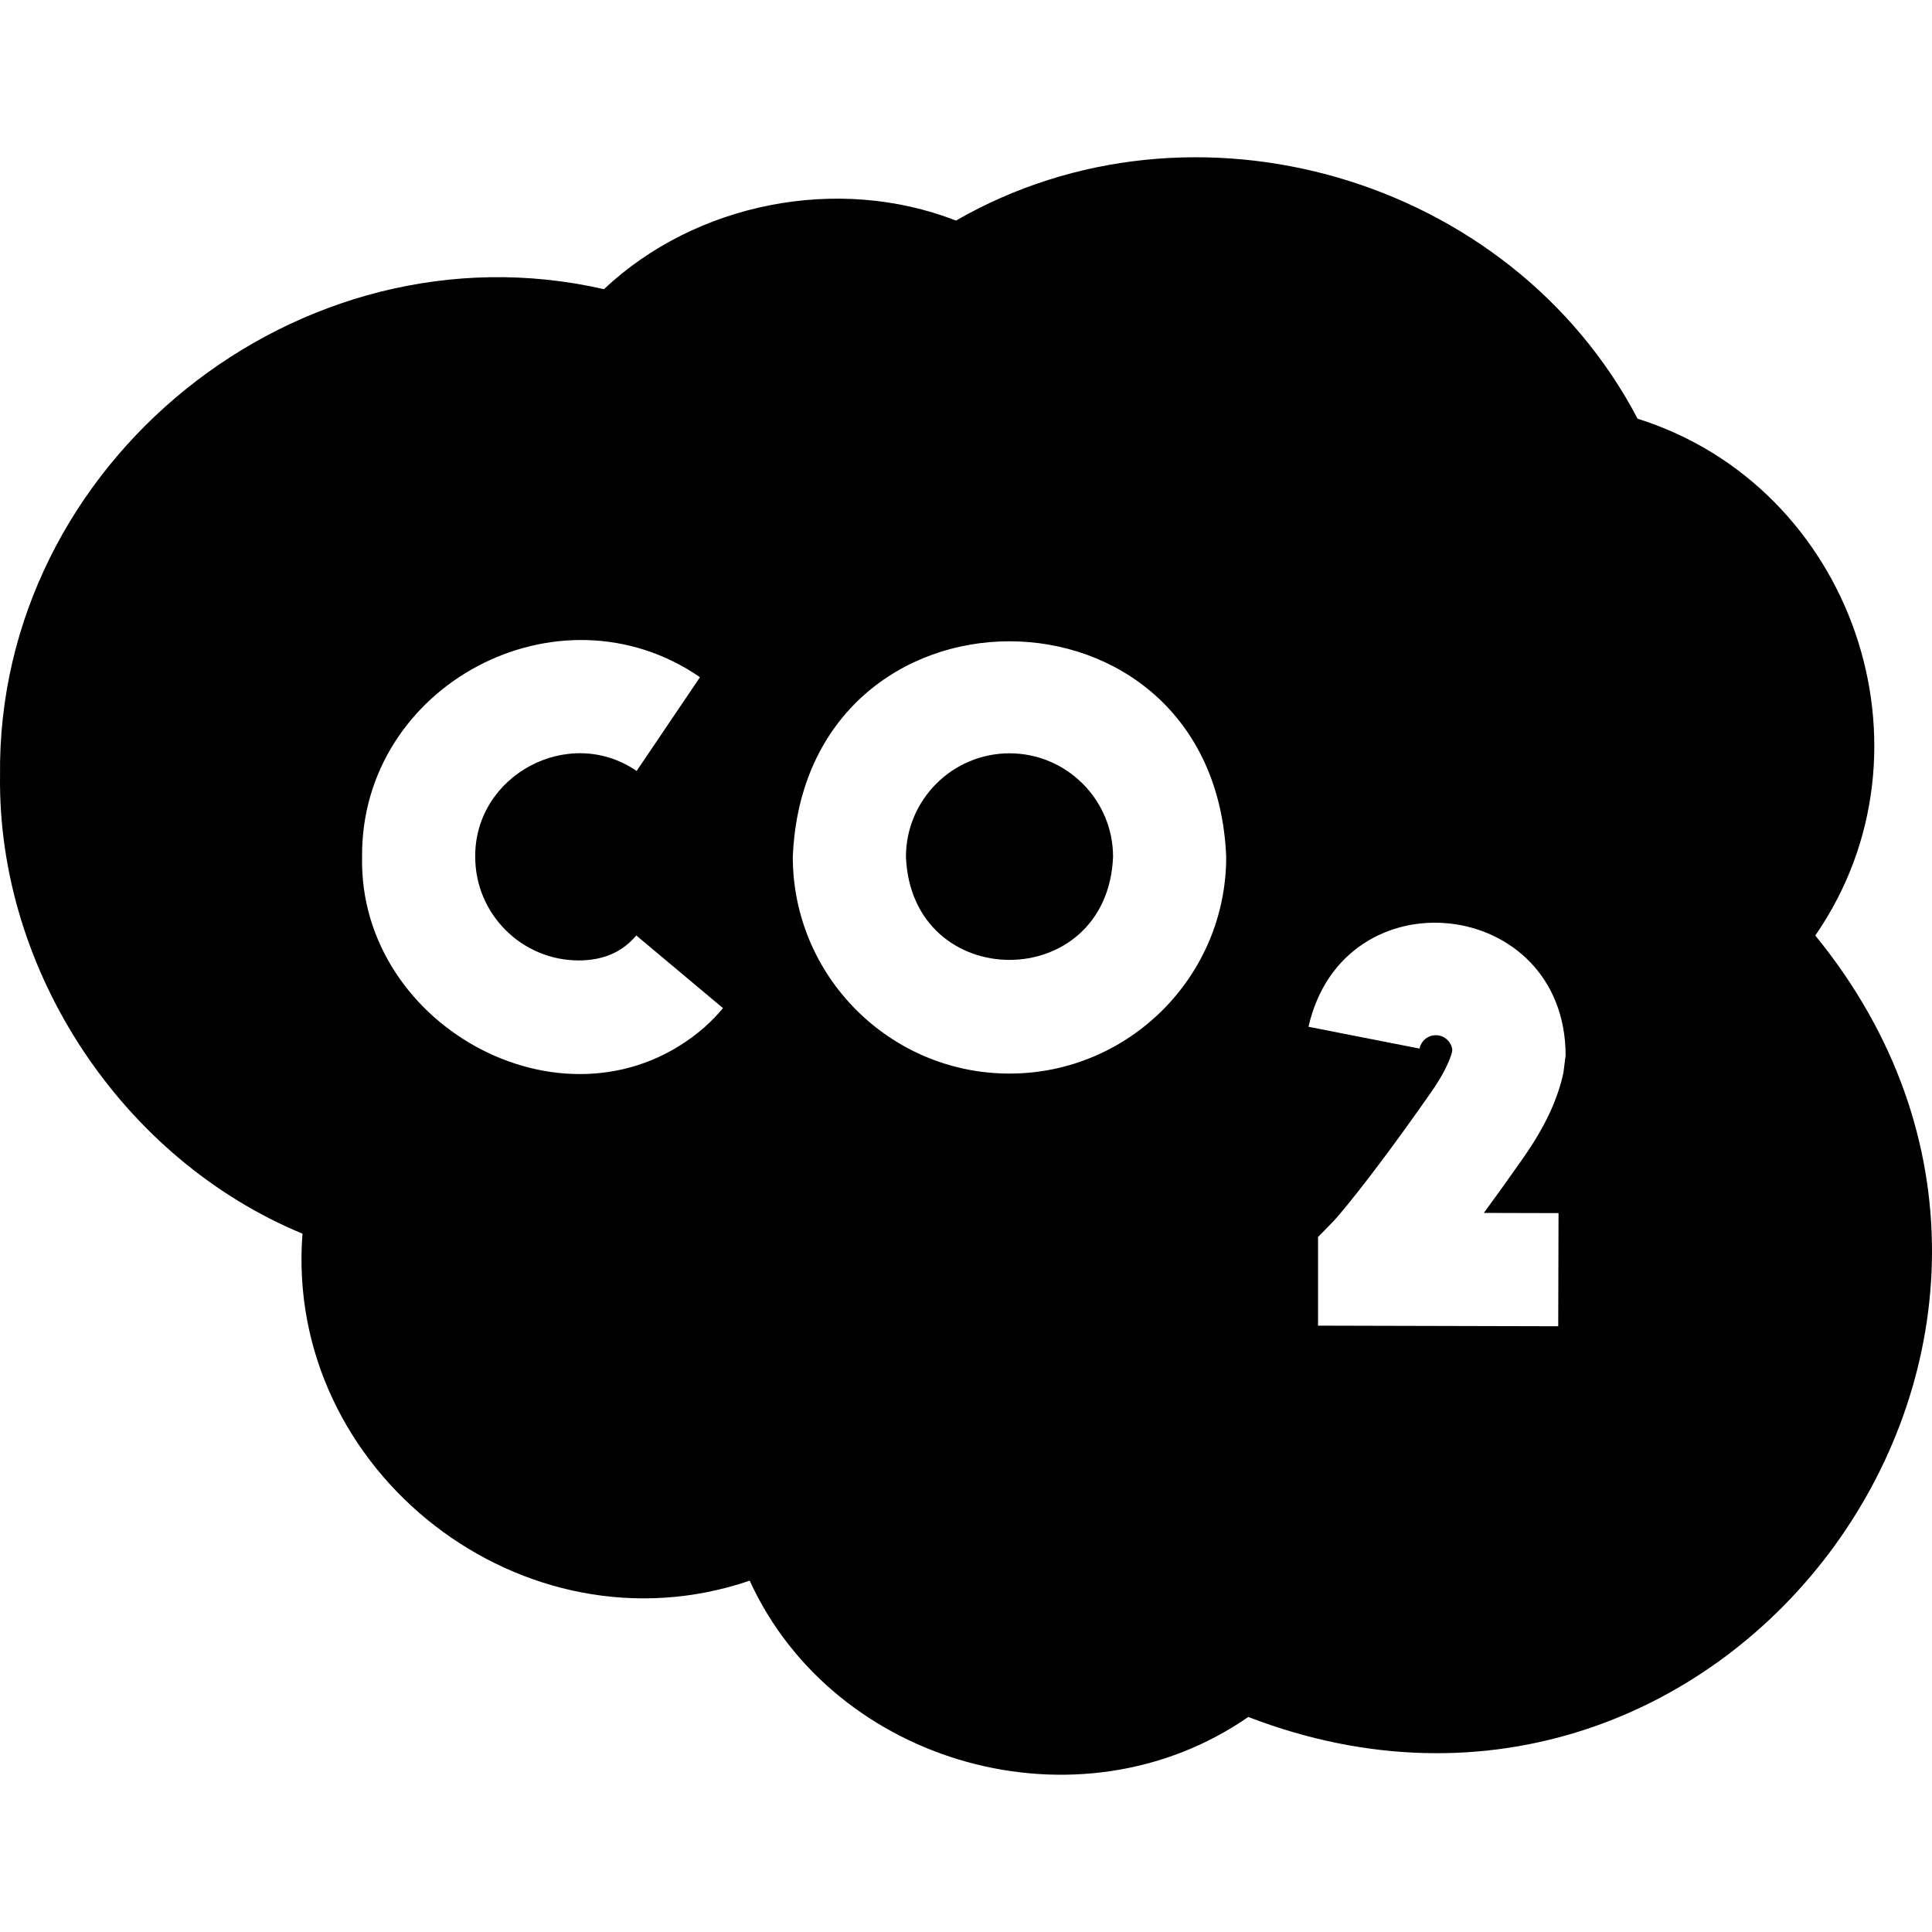 <svg id="Capa_1" enable-background="new 0 0 512.287 512.287" height="512" viewBox="0 0 512.287 512.287" width="512" xmlns="http://www.w3.org/2000/svg"><g><path d="m267.678 199.748c-15.14 0-27.46 12.32-27.46 27.46 1.511 36.429 53.415 36.418 54.92 0 .001-15.14-12.319-27.46-27.46-27.46z"/><path d="m481.339 248.058c34.047-49.221 9.937-119.071-47.12-137.04-33.685-64.219-117.867-88.72-180.73-52.53-31.288-12.19-68.967-4.762-93.35 18.19-80.819-18.486-161.116 45.944-160.13 128.991-.653 51.892 32.478 101.7 80.199 121.449-4.909 63.13 58.692 112.479 118.58 92.01 22.369 48.961 87.406 67.21 132.2 36.14 127.756 49.214 236.81-101.357 150.351-207.21zm-100.611 26.44c-2.39 0-3.99 1.78-4.33 3.54l-29.44-5.78c9.307-41.019 68.101-34.496 68.18 7.6l-.59 4.63c-1.612 7.332-4.97 14.392-10.56 22.42-3.96 5.66-7.46 10.53-10.53 14.71l19.8.05-.08 30-63.69-.16v-23.5l4.21-4.32c.03-.03 7.87-8.49 25.71-33.98 3.52-5.03 4.99-8.5 5.59-10.65l.09-.77c-.299-2.14-2.14-3.79-4.36-3.79zm-113.05 10.17c-31.69 0-57.46-25.78-57.46-57.46 3.155-76.228 111.77-76.206 114.92 0 .001 31.68-25.78 57.46-57.46 57.46zm-80.93-12.23c-35.198 30.507-91.692.413-90.739-45.231-.386-45.518 52.143-73.426 89.599-47.64l-16.8 24.86c-17.89-12.304-42.989 1.037-42.8 22.78 0 15.14 12.32 27.46 27.46 27.46 6.444-.019 11.502-2.159 15.25-6.62l22.99 19.27c-1.53 1.831-3.2 3.551-4.96 5.121z"/></g></svg>